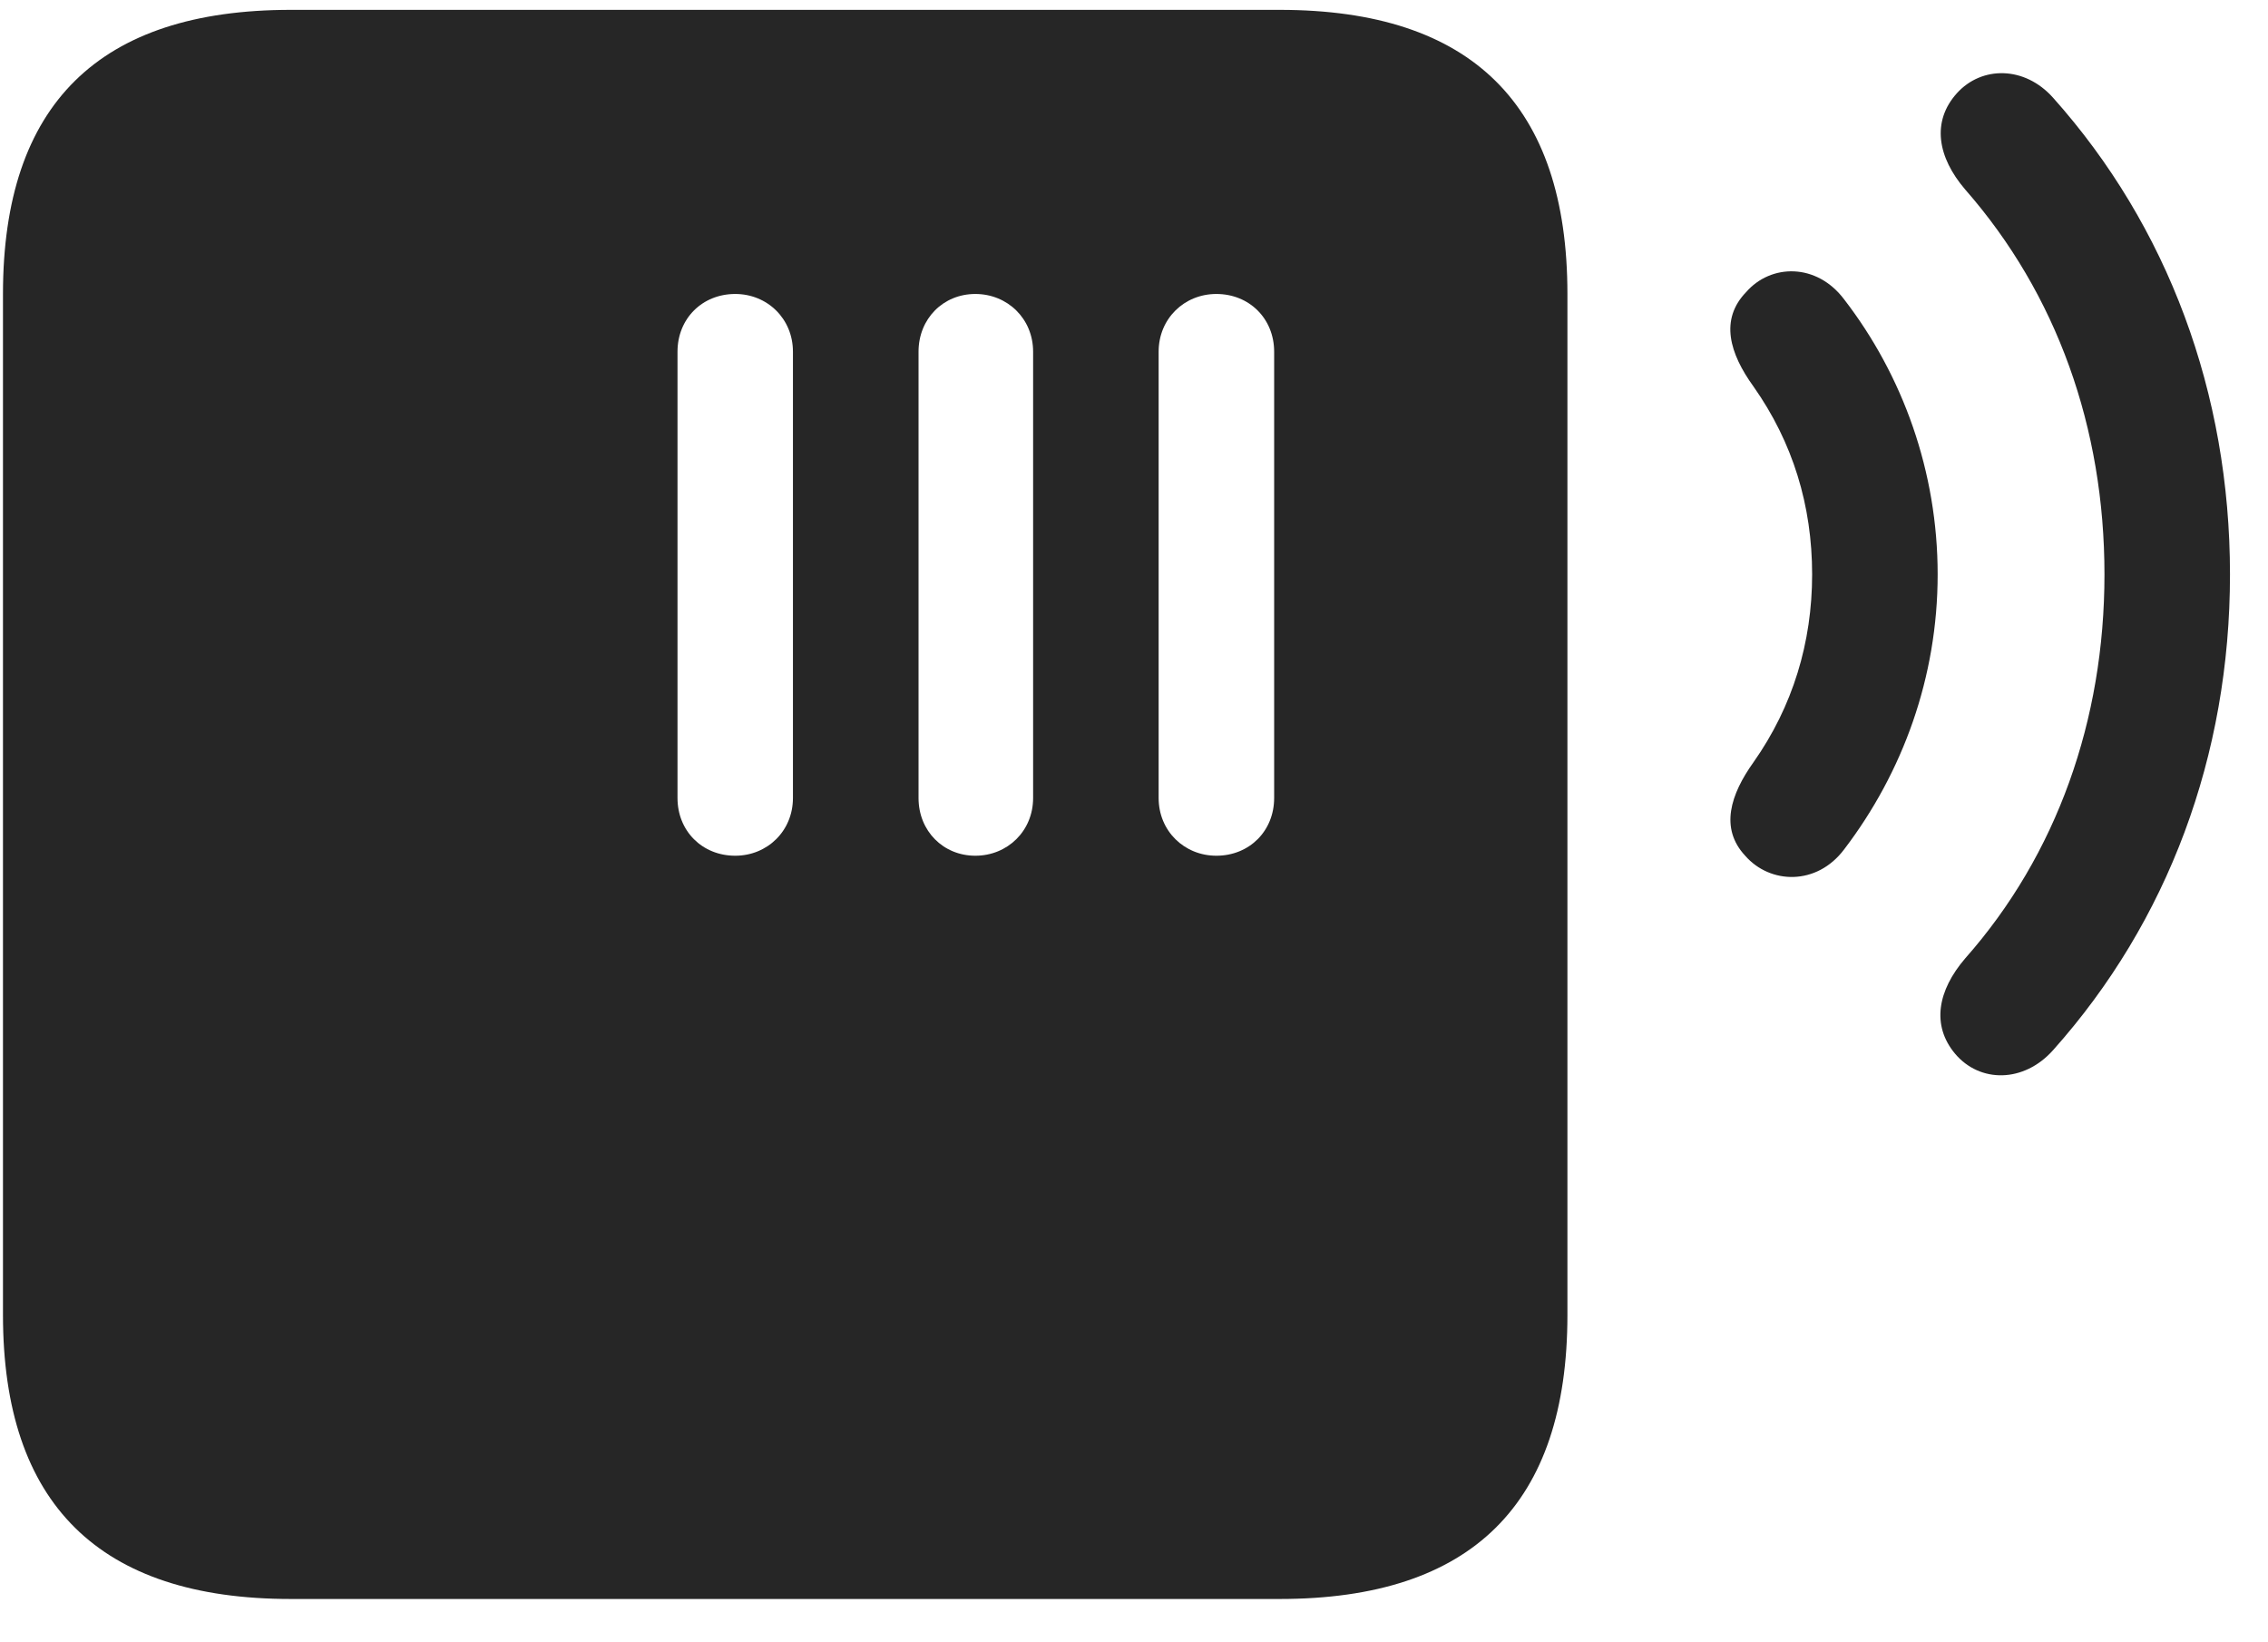<svg width="29" height="21" viewBox="0 0 29 21" fill="none" xmlns="http://www.w3.org/2000/svg">
<g clip-path="url(#clip0_2207_12020)">
<path d="M24.999 13.474C25.315 13.849 25.878 13.849 26.253 13.427C27.718 11.786 28.514 9.665 28.514 7.345C28.514 5.024 27.718 2.892 26.253 1.251C25.889 0.841 25.339 0.841 25.022 1.192C24.694 1.556 24.776 2.013 25.128 2.423C26.299 3.759 26.909 5.47 26.909 7.345C26.909 9.208 26.299 10.931 25.128 12.255C24.776 12.665 24.694 13.11 24.999 13.474Z" fill="black" fill-opacity="0.85"/>
<path d="M22.315 10.942C22.632 11.306 23.229 11.329 23.581 10.86C24.331 9.876 24.776 8.657 24.776 7.345C24.776 6.032 24.331 4.802 23.581 3.829C23.229 3.36 22.643 3.372 22.327 3.735C21.987 4.087 22.116 4.52 22.421 4.942C22.925 5.657 23.171 6.466 23.171 7.345C23.171 8.212 22.925 9.032 22.421 9.747C22.128 10.157 21.987 10.591 22.315 10.942Z" fill="black" fill-opacity="0.85"/>
<path d="M3.718 20.446H16.362C18.823 20.446 20.042 19.228 20.042 16.814V3.759C20.042 1.345 18.823 0.126 16.362 0.126H3.718C1.268 0.126 0.038 1.333 0.038 3.759V16.814C0.038 19.228 1.268 20.446 3.718 20.446ZM9.401 10.942C8.979 10.942 8.663 10.626 8.663 10.204V4.497C8.663 4.075 8.979 3.759 9.401 3.759C9.811 3.759 10.139 4.075 10.139 4.497V10.204C10.139 10.626 9.811 10.942 9.401 10.942ZM12.471 10.942C12.061 10.942 11.745 10.626 11.745 10.204V4.497C11.745 4.075 12.061 3.759 12.471 3.759C12.882 3.759 13.21 4.075 13.21 4.497V10.204C13.21 10.626 12.882 10.942 12.471 10.942ZM15.553 10.942C15.143 10.942 14.815 10.626 14.815 10.204V4.497C14.815 4.075 15.143 3.759 15.553 3.759C15.975 3.759 16.292 4.075 16.292 4.497V10.204C16.292 10.626 15.975 10.942 15.553 10.942Z" fill="black" fill-opacity="0.85"/>
</g>
<defs>
<clipPath id="clip0_2207_12020">
<rect width="28.477" height="20.332" fill="white" transform="translate(0.038 0.126)"/>
</clipPath>
</defs>
</svg>
